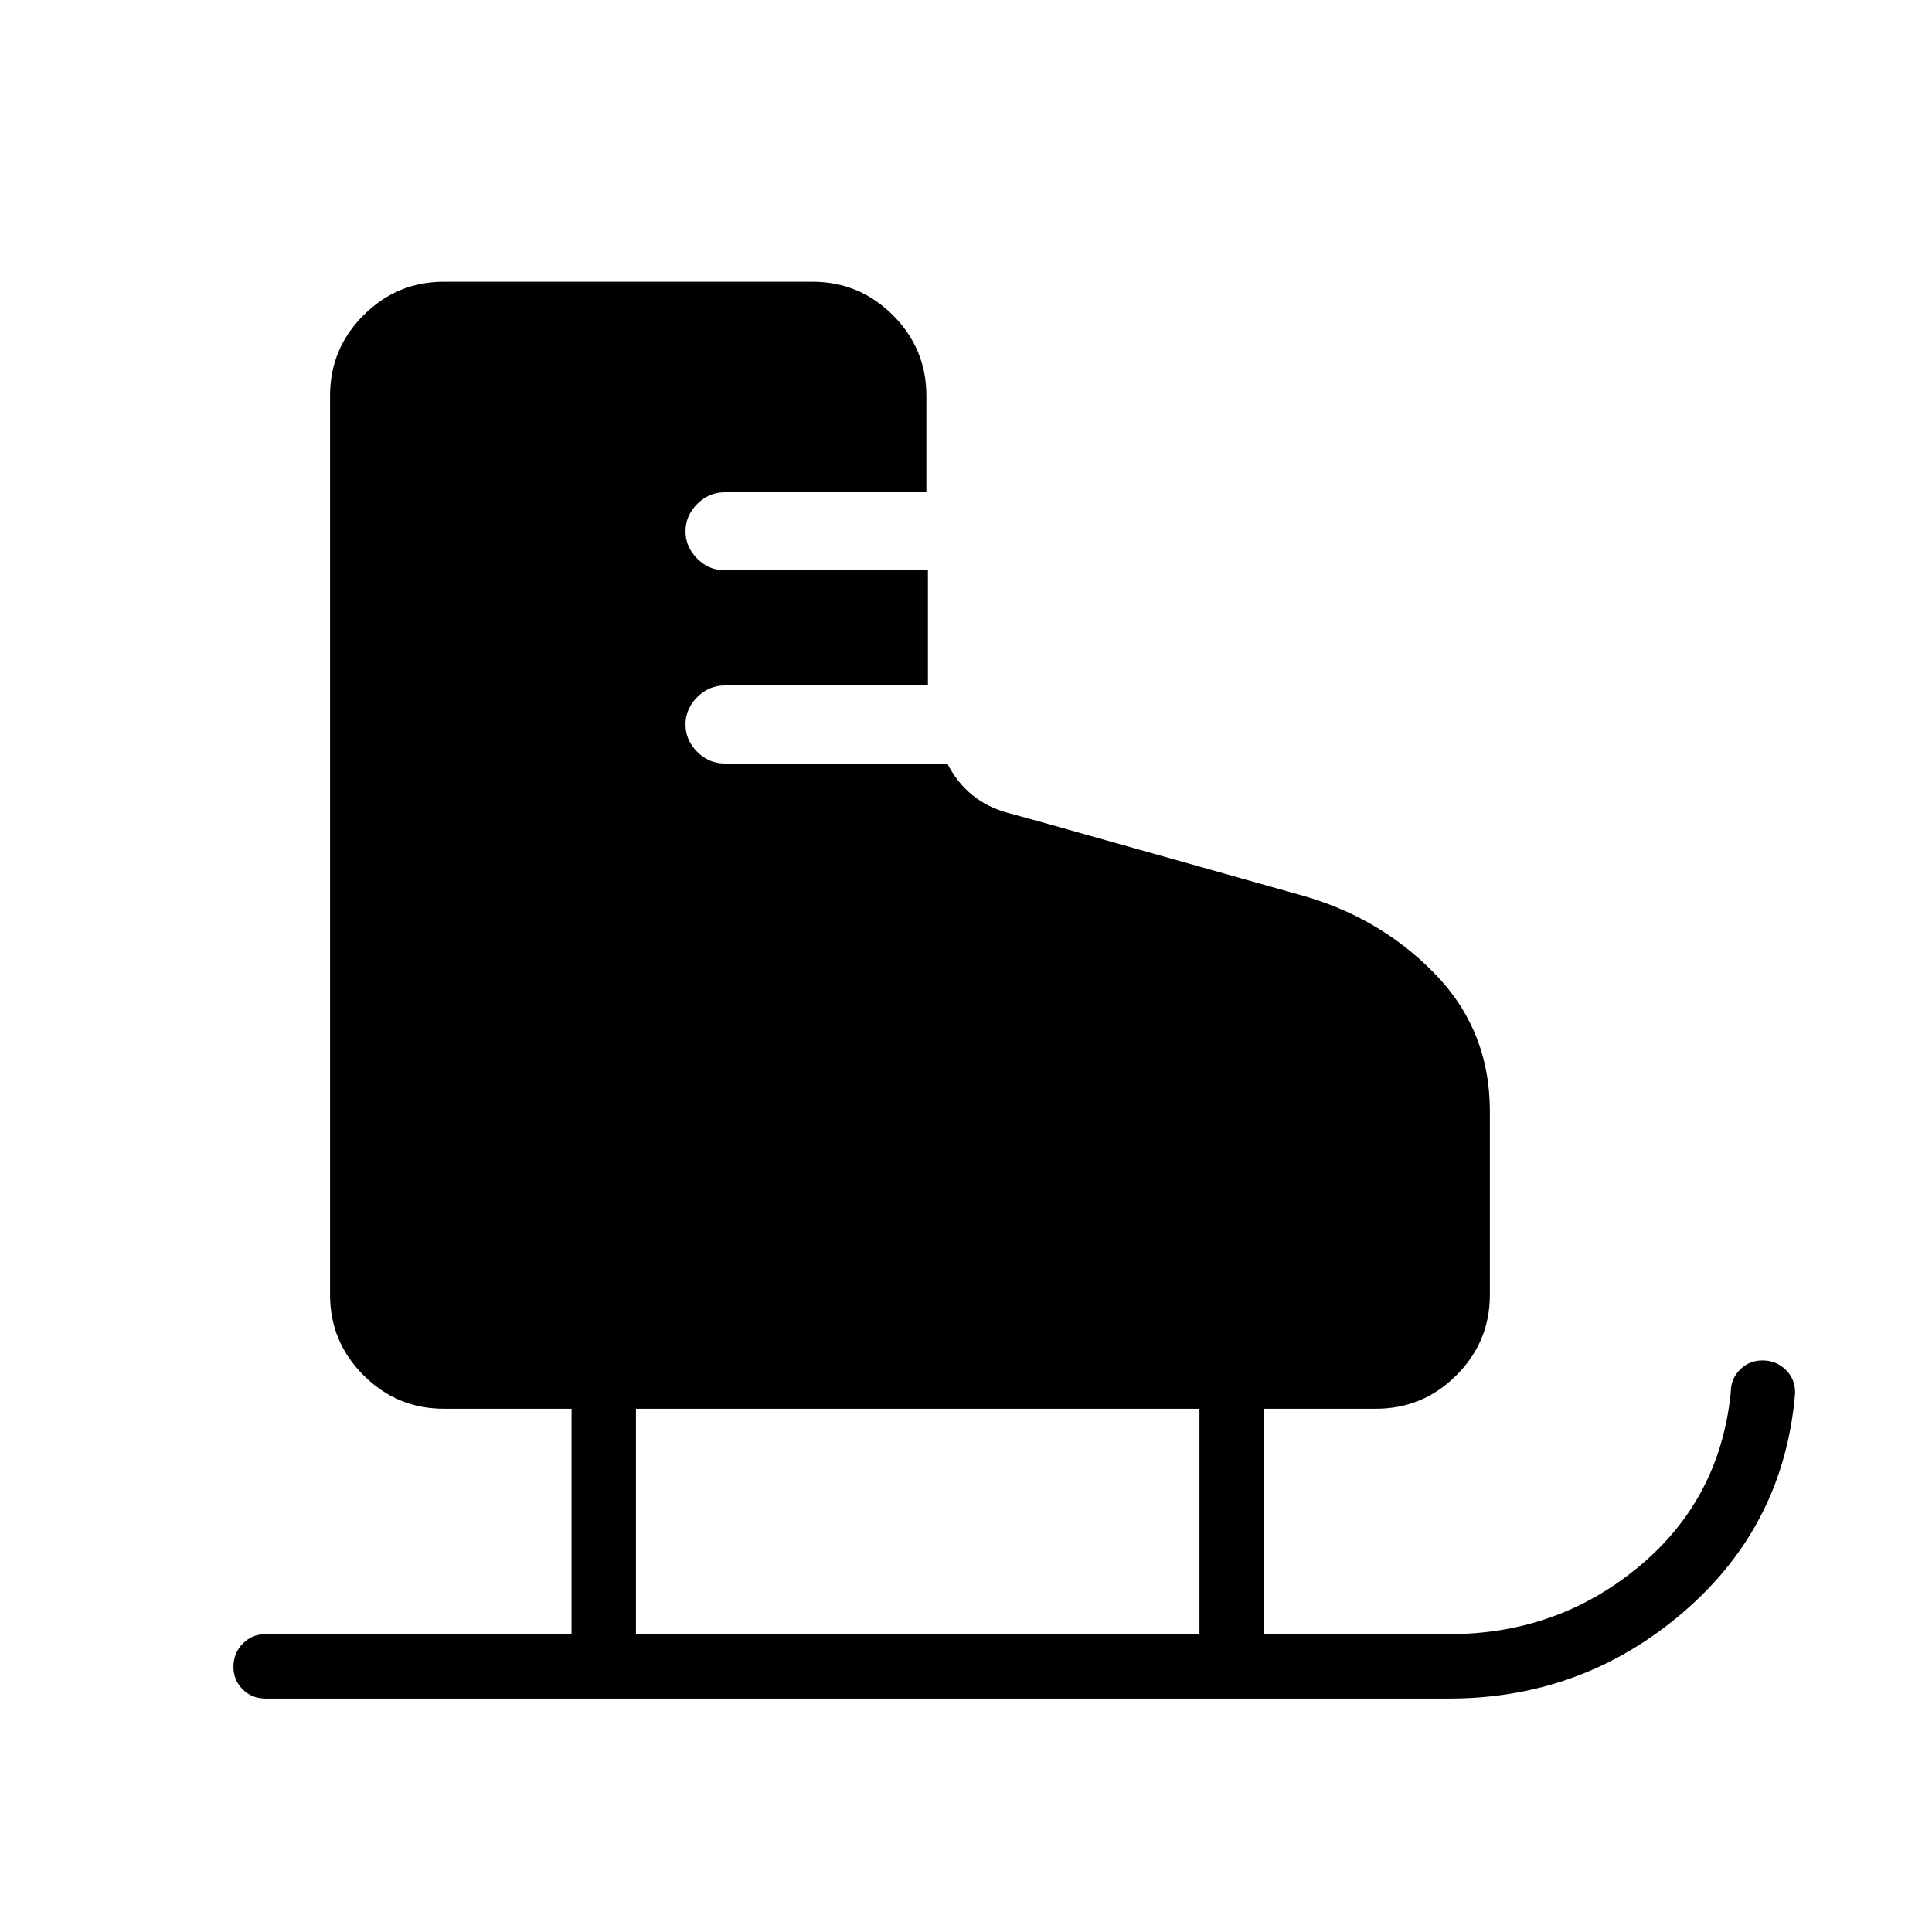 <svg xmlns="http://www.w3.org/2000/svg" height="20" viewBox="0 -960 960 960" width="20"><path d="M132-116q-6.8 0-11.4-4.55-4.6-4.54-4.6-11.27 0-6.72 4.6-11.45Q125.2-148 132-148h152v-112h-63.38q-23.36 0-39.99-16.63Q164-293.26 164-316.62v-446.76q0-23.36 16.63-39.99Q197.26-820 220.62-820h183.07q23.36 0 39.99 16.63 16.63 16.63 16.63 39.99v48H360q-7.75 0-13.57 5.81-5.81 5.82-5.81 13.57t5.81 13.57q5.82 5.81 13.57 5.81h101.08V-619.38H360q-7.75 0-13.57 5.81-5.81 5.82-5.81 13.57t5.81 13.57q5.82 5.81 13.57 5.81h110.7q9.76 19 29.99 24.5 20.23 5.5 41.23 11.5l103 29q39.85 10.7 67.62 39.02 27.77 28.33 27.77 68.75v91.23q0 23.36-16.63 39.99Q707.05-260 683.69-260H628v112h92q53.85 0 94.23-33.46Q854.62-214.92 860-268q0-6.8 4.55-11.4 4.54-4.6 11.27-4.6 6.72 0 11.45 4.6Q892-274.8 892-268q-5.38 65.83-55.39 108.92Q786.6-116 720-116H132Zm184-32h280v-112H316v112Z"/></svg>